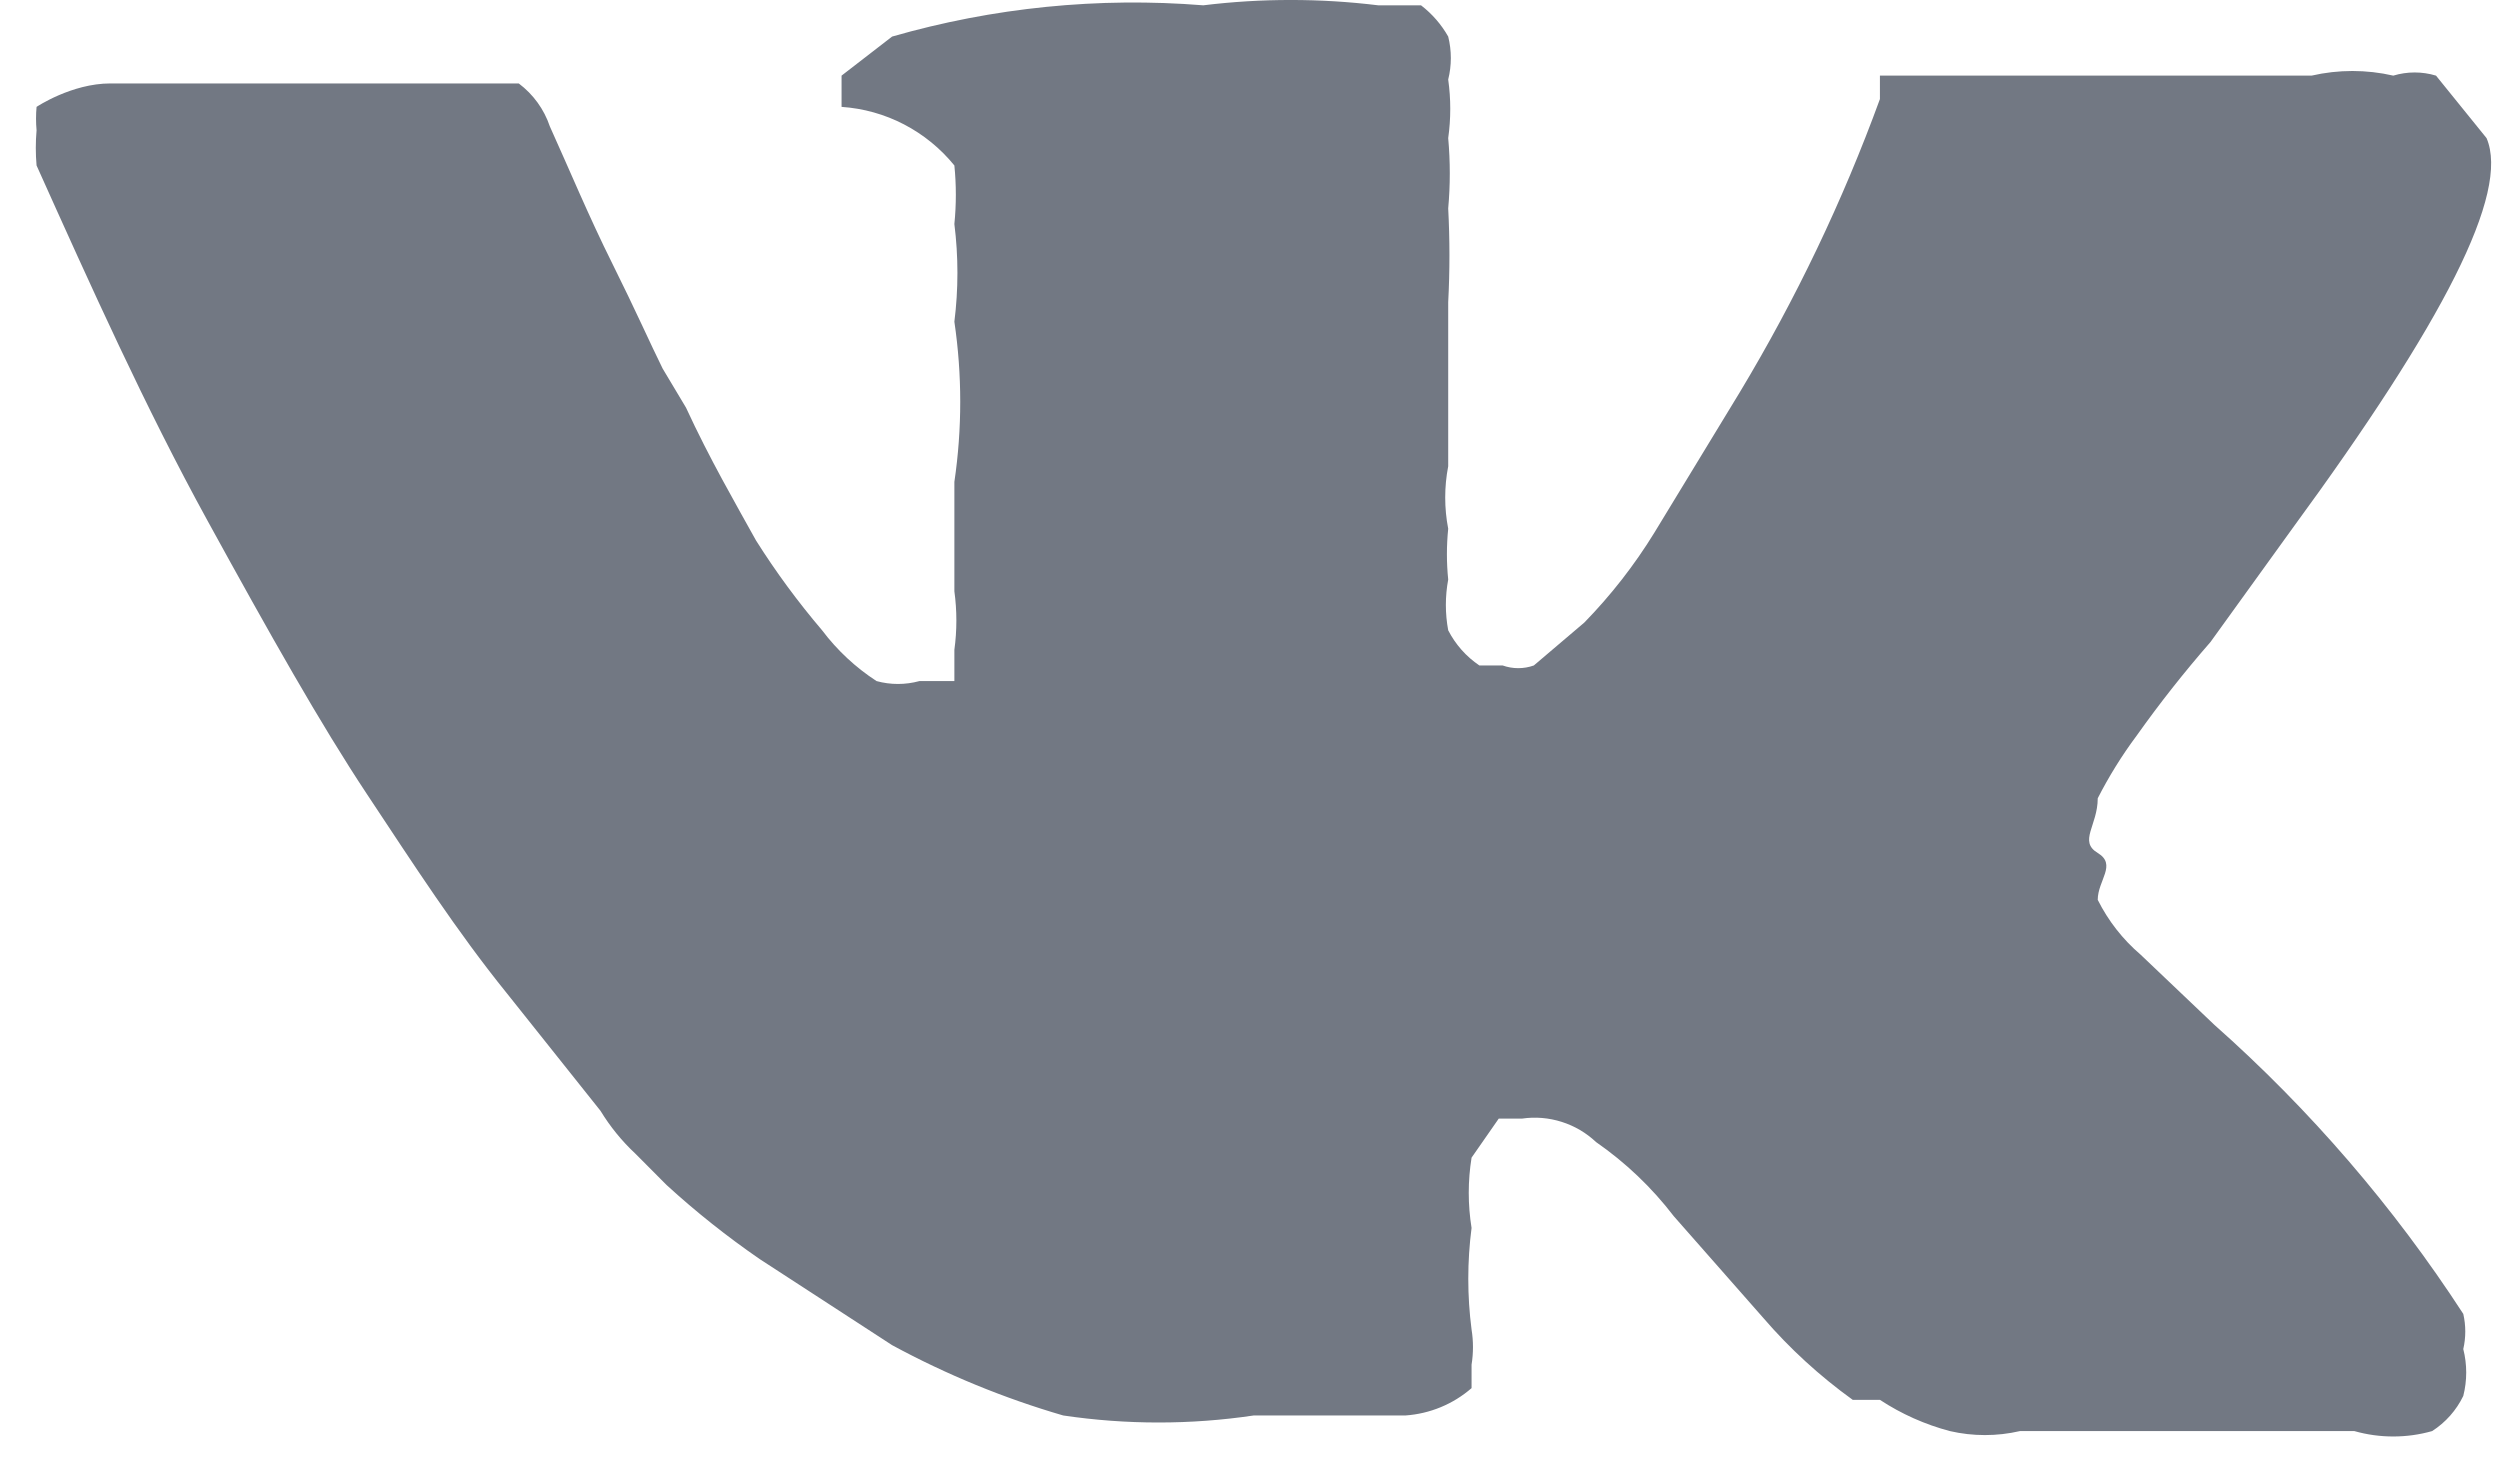 <svg width="32" height="19" viewBox="0 0 32 19" fill="none" xmlns="http://www.w3.org/2000/svg">
<path d="M31.828 1.768C32.127 2.468 31.281 4.118 29.34 6.768L28.294 8.218C27.959 8.602 27.643 9.002 27.348 9.418C27.16 9.67 26.994 9.938 26.851 10.218C26.851 10.568 26.602 10.768 26.851 10.918C27.099 11.068 26.851 11.268 26.851 11.518C26.985 11.786 27.171 12.024 27.398 12.218L28.344 13.118C29.567 14.202 30.639 15.446 31.53 16.818C31.564 16.966 31.564 17.12 31.53 17.268C31.58 17.465 31.58 17.671 31.53 17.868C31.441 18.052 31.303 18.208 31.131 18.318C30.806 18.41 30.461 18.41 30.136 18.318H25.855C25.56 18.386 25.254 18.386 24.959 18.318C24.641 18.234 24.338 18.099 24.063 17.918H23.715C23.293 17.614 22.908 17.262 22.569 16.868L21.425 15.568C21.144 15.201 20.808 14.881 20.429 14.618C20.304 14.5 20.154 14.412 19.99 14.36C19.826 14.308 19.653 14.293 19.483 14.318H19.184L18.836 14.818C18.788 15.116 18.788 15.42 18.836 15.718C18.78 16.149 18.78 16.587 18.836 17.018C18.86 17.167 18.86 17.319 18.836 17.468C18.836 17.468 18.836 17.468 18.836 17.768C18.599 17.974 18.302 18.096 17.99 18.118H16.048C15.24 18.238 14.418 18.238 13.609 18.118C12.85 17.897 12.115 17.595 11.419 17.218L9.727 16.118C9.307 15.829 8.908 15.512 8.532 15.168L8.134 14.768C7.96 14.606 7.81 14.421 7.686 14.218L6.491 12.718C5.844 11.918 5.296 11.068 4.699 10.168C4.102 9.268 3.454 8.118 2.658 6.668C1.861 5.218 1.165 3.668 0.468 2.118C0.455 1.968 0.455 1.818 0.468 1.668C0.459 1.568 0.459 1.468 0.468 1.368C0.468 1.368 0.916 1.068 1.413 1.068H5.943C5.943 1.068 6.242 1.068 6.342 1.068H6.64C6.825 1.207 6.964 1.398 7.038 1.618C7.287 2.168 7.536 2.768 7.835 3.368C8.134 3.968 8.333 4.418 8.482 4.718L8.781 5.218C9.08 5.868 9.428 6.468 9.677 6.918C9.931 7.321 10.214 7.705 10.523 8.068C10.716 8.324 10.952 8.544 11.22 8.718C11.399 8.767 11.588 8.767 11.768 8.718H12.216V8.318C12.25 8.069 12.25 7.817 12.216 7.568C12.216 7.218 12.216 6.768 12.216 6.168C12.316 5.488 12.316 4.798 12.216 4.118C12.268 3.703 12.268 3.283 12.216 2.868C12.241 2.619 12.241 2.367 12.216 2.118C12.039 1.9 11.819 1.721 11.571 1.592C11.323 1.463 11.051 1.387 10.772 1.368C10.772 1.368 10.772 1.368 10.772 0.968L11.419 0.468C12.712 0.096 14.061 -0.04 15.402 0.068C16.145 -0.023 16.897 -0.023 17.641 0.068H18.189C18.331 0.177 18.449 0.313 18.537 0.468C18.582 0.649 18.582 0.837 18.537 1.018C18.572 1.267 18.572 1.519 18.537 1.768C18.564 2.067 18.564 2.369 18.537 2.668C18.558 3.068 18.558 3.468 18.537 3.868V5.968C18.486 6.232 18.486 6.504 18.537 6.768C18.515 6.984 18.515 7.202 18.537 7.418C18.497 7.633 18.497 7.853 18.537 8.068C18.63 8.249 18.767 8.404 18.936 8.518H19.234C19.363 8.564 19.504 8.564 19.633 8.518L20.28 7.968C20.62 7.619 20.921 7.233 21.176 6.818L22.271 5.018C22.986 3.829 23.587 2.573 24.063 1.268V0.968H29.588C29.932 0.889 30.29 0.889 30.634 0.968C30.812 0.914 31.003 0.914 31.181 0.968L31.828 1.768Z" fill="#727883"/>
</svg>

